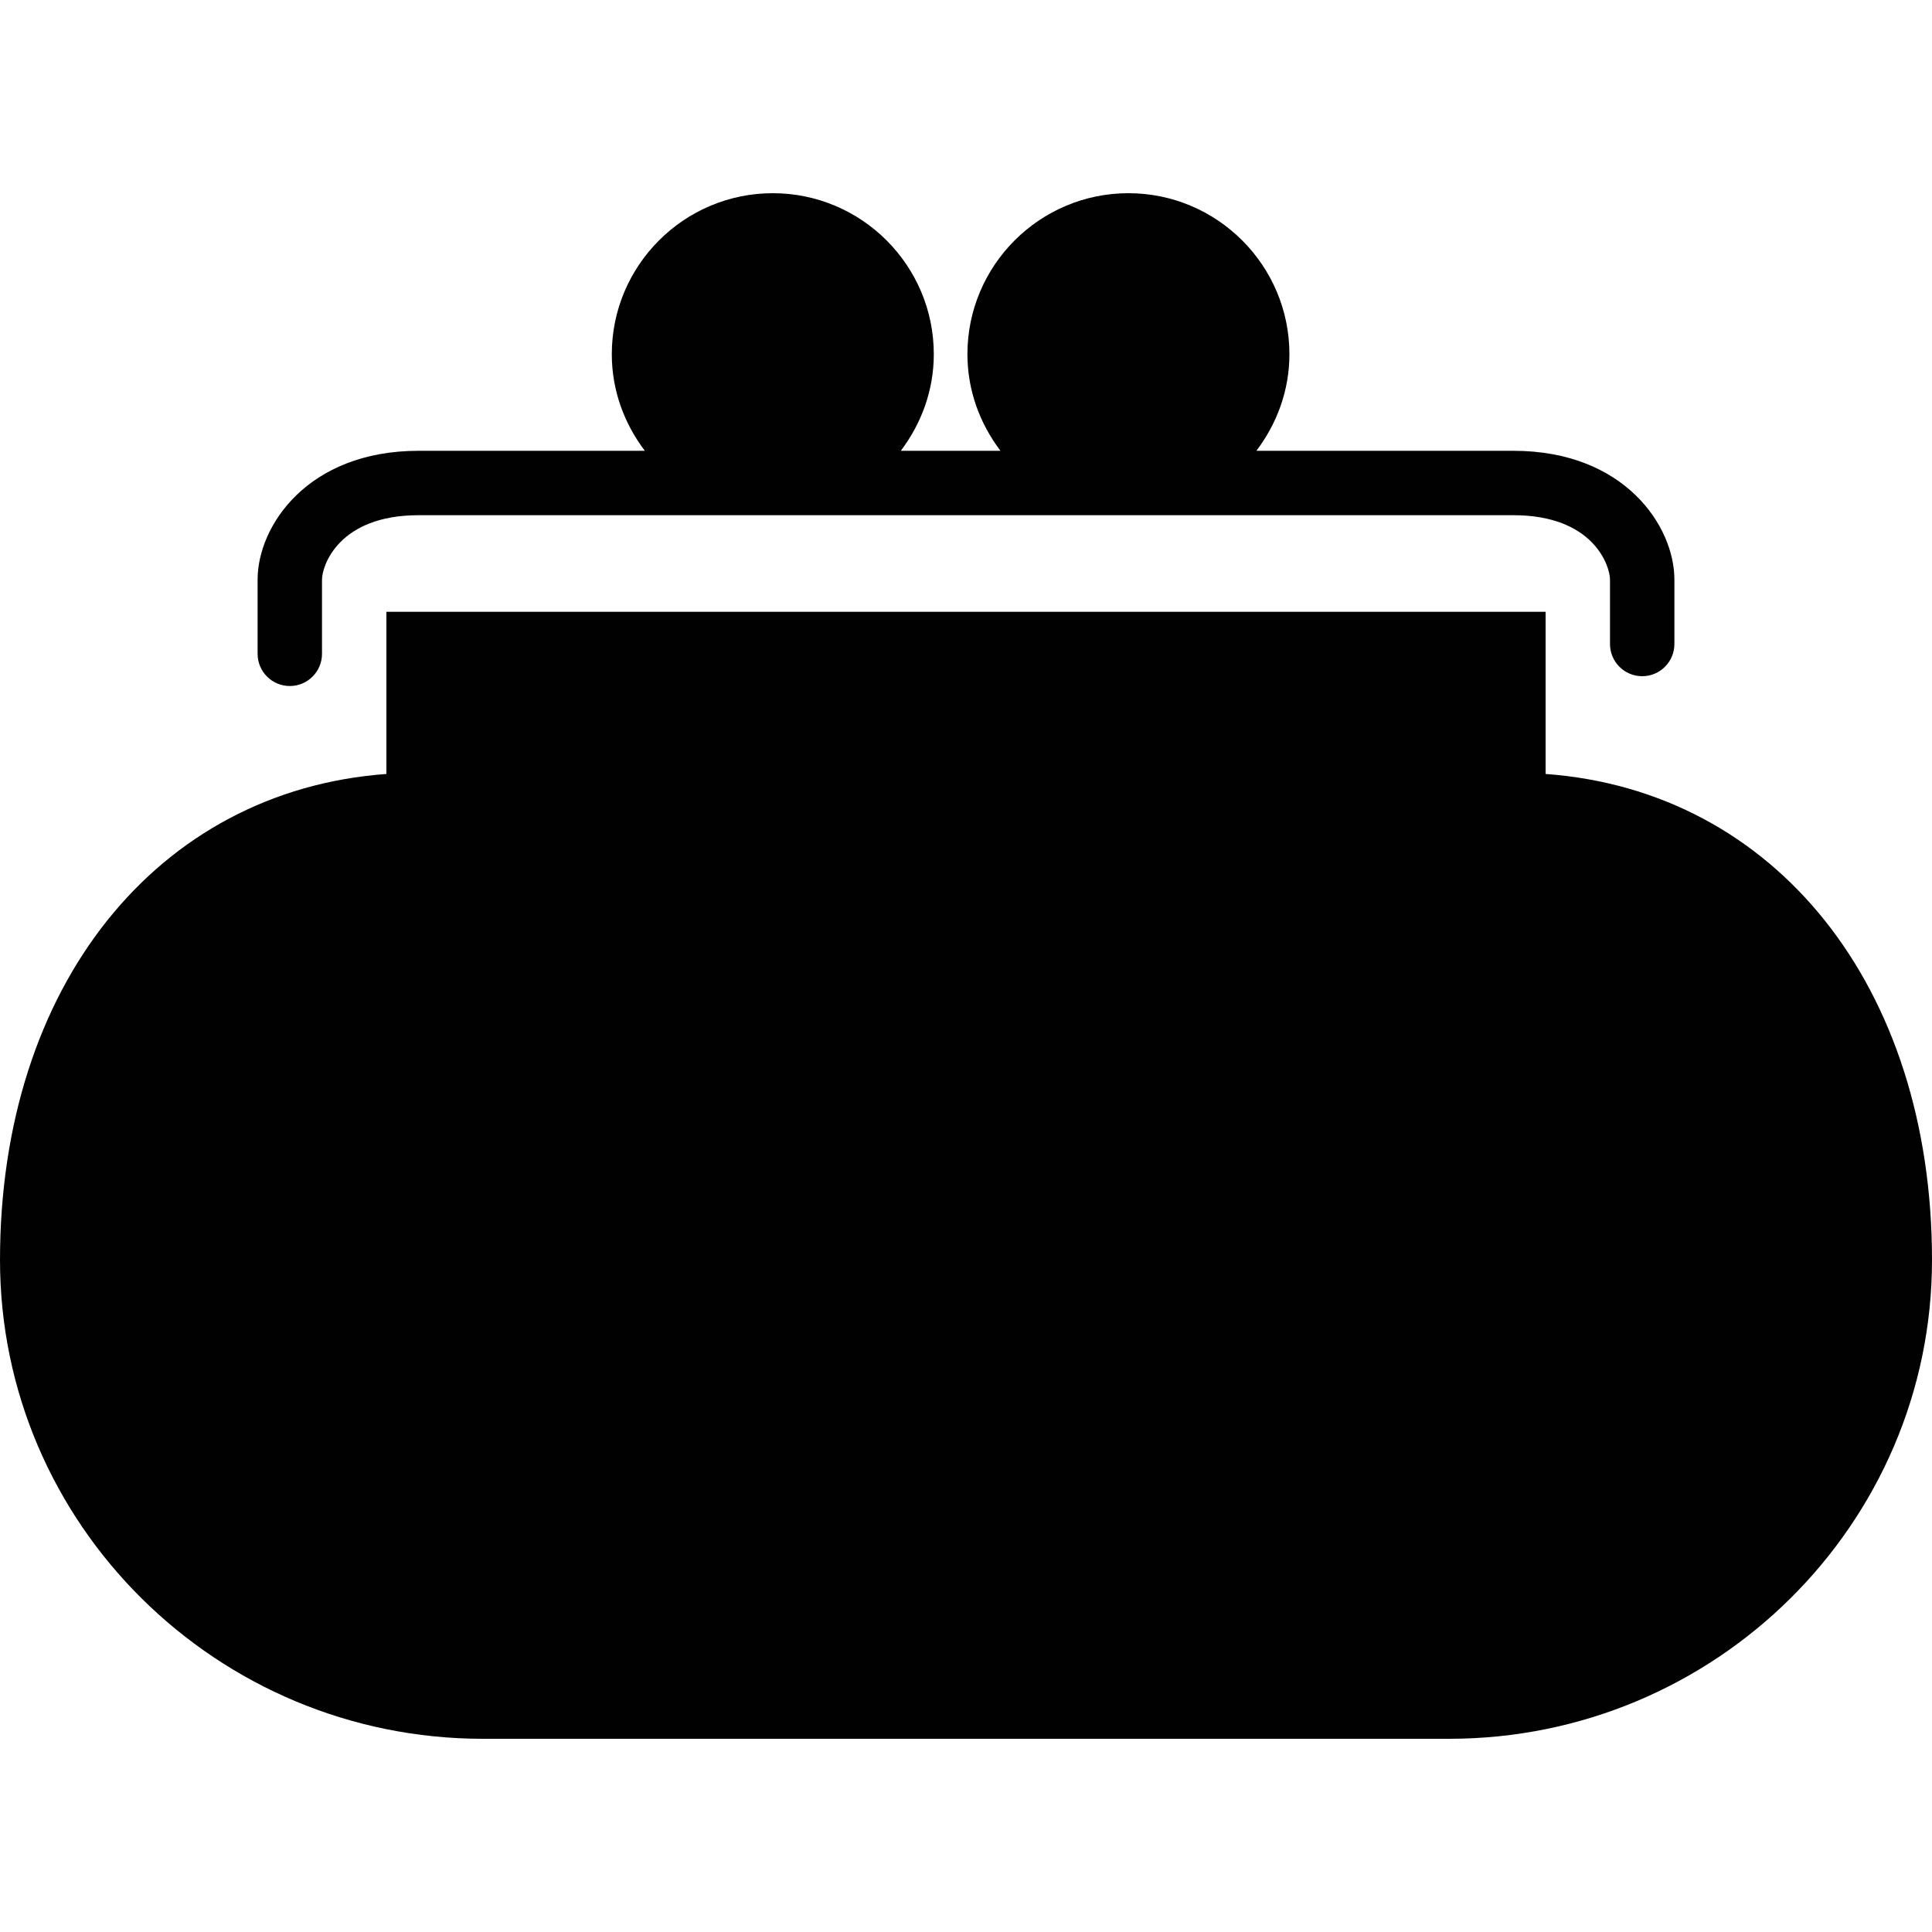 <?xml version="1.0" encoding="utf-8"?>
<!-- Generator: Adobe Illustrator 17.0.0, SVG Export Plug-In . SVG Version: 6.00 Build 0)  -->
<!DOCTYPE svg PUBLIC "-//W3C//DTD SVG 1.1//EN" "http://www.w3.org/Graphics/SVG/1.1/DTD/svg11.dtd">
<svg version="1.1" xmlns="http://www.w3.org/2000/svg" xmlns:xlink="http://www.w3.org/1999/xlink" x="0px" y="0px" width="60px"
	 height="60px" viewBox="0 0 60 60" enable-background="new 0 0 60 60" xml:space="preserve">
<g id="Layer_3">
	<g>
		<path fill="#010101" d="M48,24.036V19H12v5.036C4.884,24.555,0,30.615,0,39.131C0,47.33,6.729,54,15,54h30
			c8.271,0,15-6.67,15-14.869C60,30.615,55.116,24.555,48,24.036z"/>
		<path fill="#010101" d="M9,21.305c0.552,0,1-0.447,1-1V18c0-0.423,0.509-2,3-2h11h11.043H47c2.491,0,3,1.577,3,2v2
			c0,0.553,0.448,1,1,1c0.552,0,1-0.447,1-1v-2c0-1.661-1.551-4-5-4h-7.982c0.635-0.838,1.026-1.87,1.026-3c0-2.757-2.243-5-5-5
			c-2.757,0-5,2.243-5,5c0,1.13,0.391,2.162,1.026,3h-3.095C28.609,13.162,29,12.13,29,11c0-2.757-2.243-5-5-5c-2.757,0-5,2.243-5,5
			c0,1.13,0.391,2.162,1.026,3H13c-3.449,0-5,2.339-5,4v2.305C8,20.857,8.448,21.305,9,21.305z"/>
	</g>
</g>
<g id="nyt_x5F_exporter_x5F_info" display="none">
</g>
</svg>
